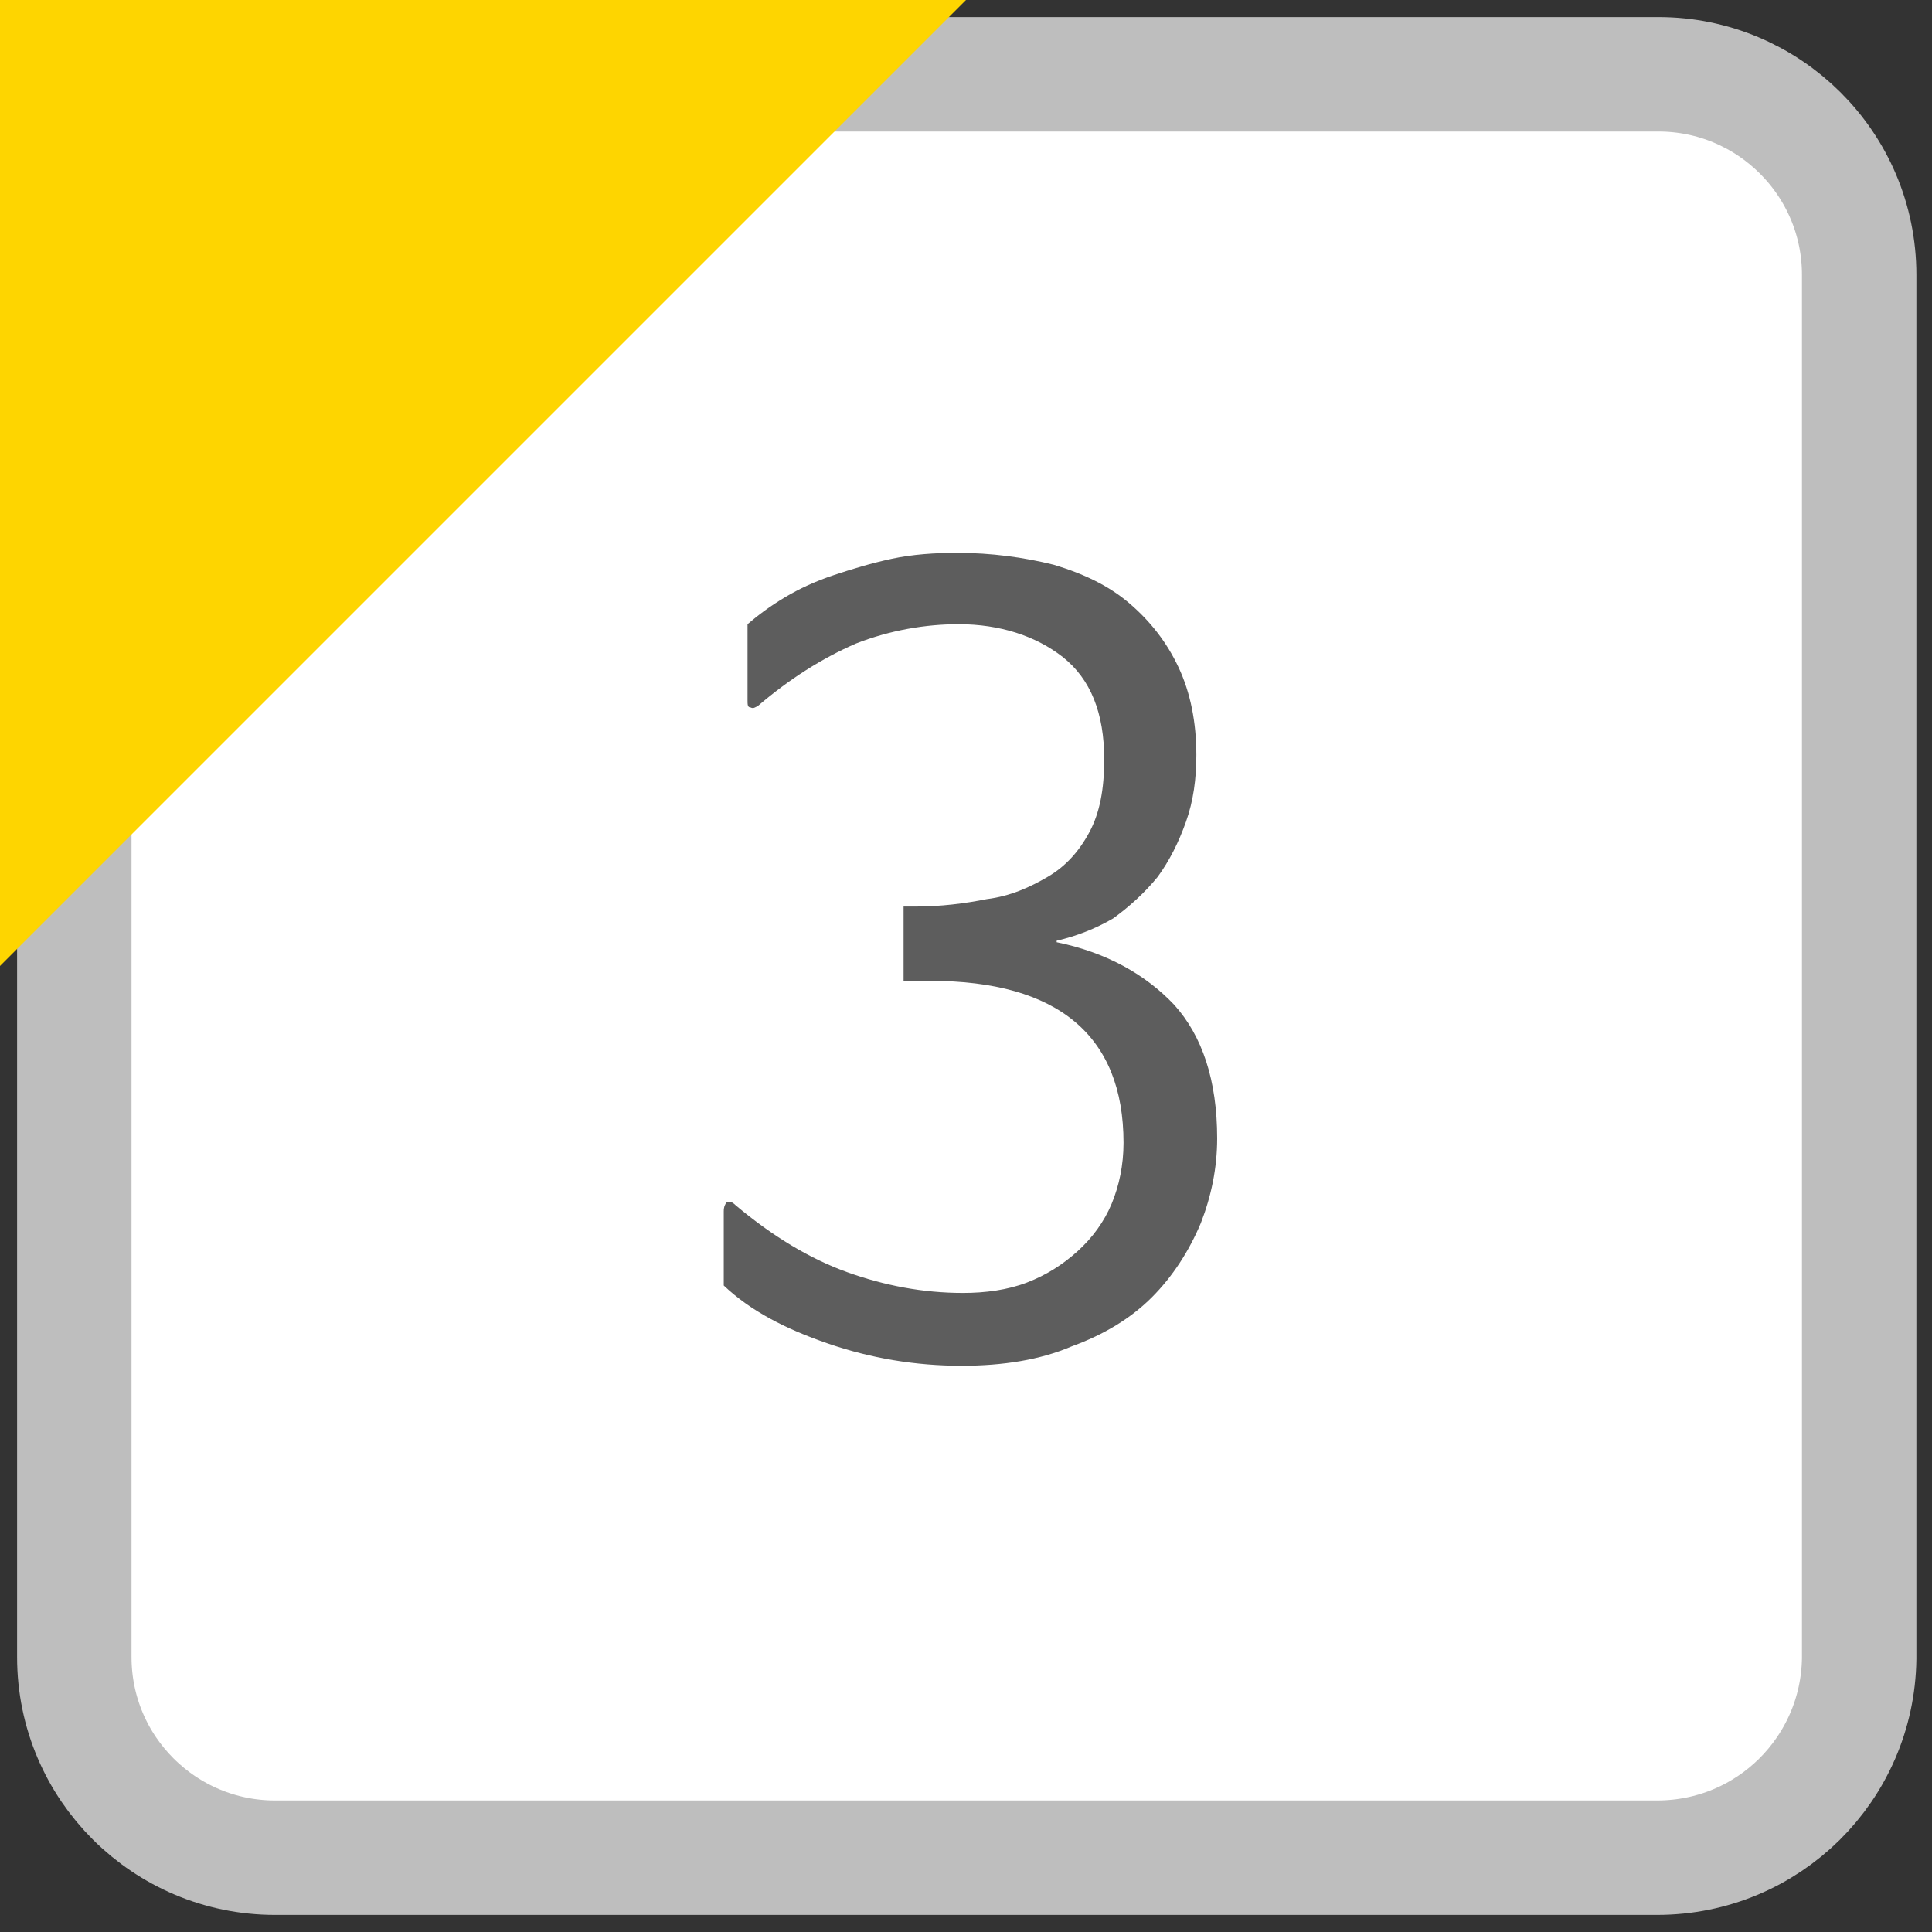 <?xml version="1.0" encoding="utf-8"?><svg version="1.1" xmlns="http://www.w3.org/2000/svg" xmlns:xlink="http://www.w3.org/1999/xlink" width="13" height="13" x="0px" y="0px" viewBox="0 0 13 13" style="enable-background:new 0 0 13 13;" xml:space="preserve"><rect x="0" y="0" width="13" height="13" fill="#333333" stroke="none"/><style type="text/css">.st0{fill:#FFFFFF;stroke:#BEBEBE;stroke-width:0.77;stroke-miterlimit:10;} .st1{fill:#FED500;} .st2{fill:#5D5D5D;}</style><path class="st0" d="M11.15,12.5H1.85c-0.74,0-1.35-0.6-1.35-1.35V1.85C0.5,1.1,1.1,0.5,1.85,0.5h9.31c0.74,0,1.35,0.6,1.35,1.35 v9.31C12.5,11.9,11.9,12.5,11.15,12.5z"/><polygon class="st1" points="0,6.5 0,0 6.5,0 "/><path class="st2" d="M6.47,9.19c-0.31,0-0.61-0.05-0.9-0.15s-0.52-0.22-0.7-0.39v-0.5c0-0.03,0.01-0.05,0.02-0.06 c0.02-0.01,0.04,0,0.06,0.02c0.25,0.21,0.5,0.36,0.75,0.45C5.95,8.65,6.21,8.7,6.48,8.7c0.15,0,0.3-0.02,0.43-0.07 c0.13-0.05,0.24-0.12,0.34-0.21c0.1-0.09,0.18-0.2,0.23-0.32c0.05-0.12,0.08-0.26,0.08-0.41c0-0.72-0.44-1.09-1.3-1.09H6.08v-0.5 h0.08c0.17,0,0.33-0.02,0.48-0.05C6.8,6.03,6.93,5.97,7.05,5.9c0.12-0.07,0.21-0.17,0.28-0.3c0.07-0.13,0.1-0.29,0.1-0.49 c0-0.31-0.09-0.54-0.28-0.69c-0.18-0.14-0.42-0.22-0.7-0.22c-0.22,0-0.46,0.04-0.69,0.13C5.53,4.43,5.31,4.57,5.1,4.75 C5.08,4.76,5.07,4.77,5.05,4.76c-0.02,0-0.02-0.02-0.02-0.05V4.2C5.1,4.14,5.18,4.08,5.28,4.02c0.1-0.06,0.21-0.11,0.33-0.15 S5.86,3.79,6,3.76c0.14-0.03,0.29-0.04,0.44-0.04c0.23,0,0.45,0.03,0.65,0.08c0.2,0.06,0.37,0.14,0.51,0.26s0.25,0.26,0.33,0.43 c0.08,0.17,0.12,0.37,0.12,0.59c0,0.16-0.02,0.31-0.07,0.45S7.87,5.79,7.79,5.9C7.7,6.01,7.6,6.1,7.49,6.18 C7.37,6.25,7.24,6.3,7.11,6.33v0.01c0.34,0.07,0.6,0.22,0.79,0.42c0.19,0.21,0.29,0.51,0.29,0.9c0,0.2-0.04,0.39-0.11,0.57 C8,8.42,7.89,8.59,7.75,8.73C7.61,8.87,7.43,8.98,7.21,9.06C7,9.15,6.75,9.19,6.47,9.19z"/></svg>